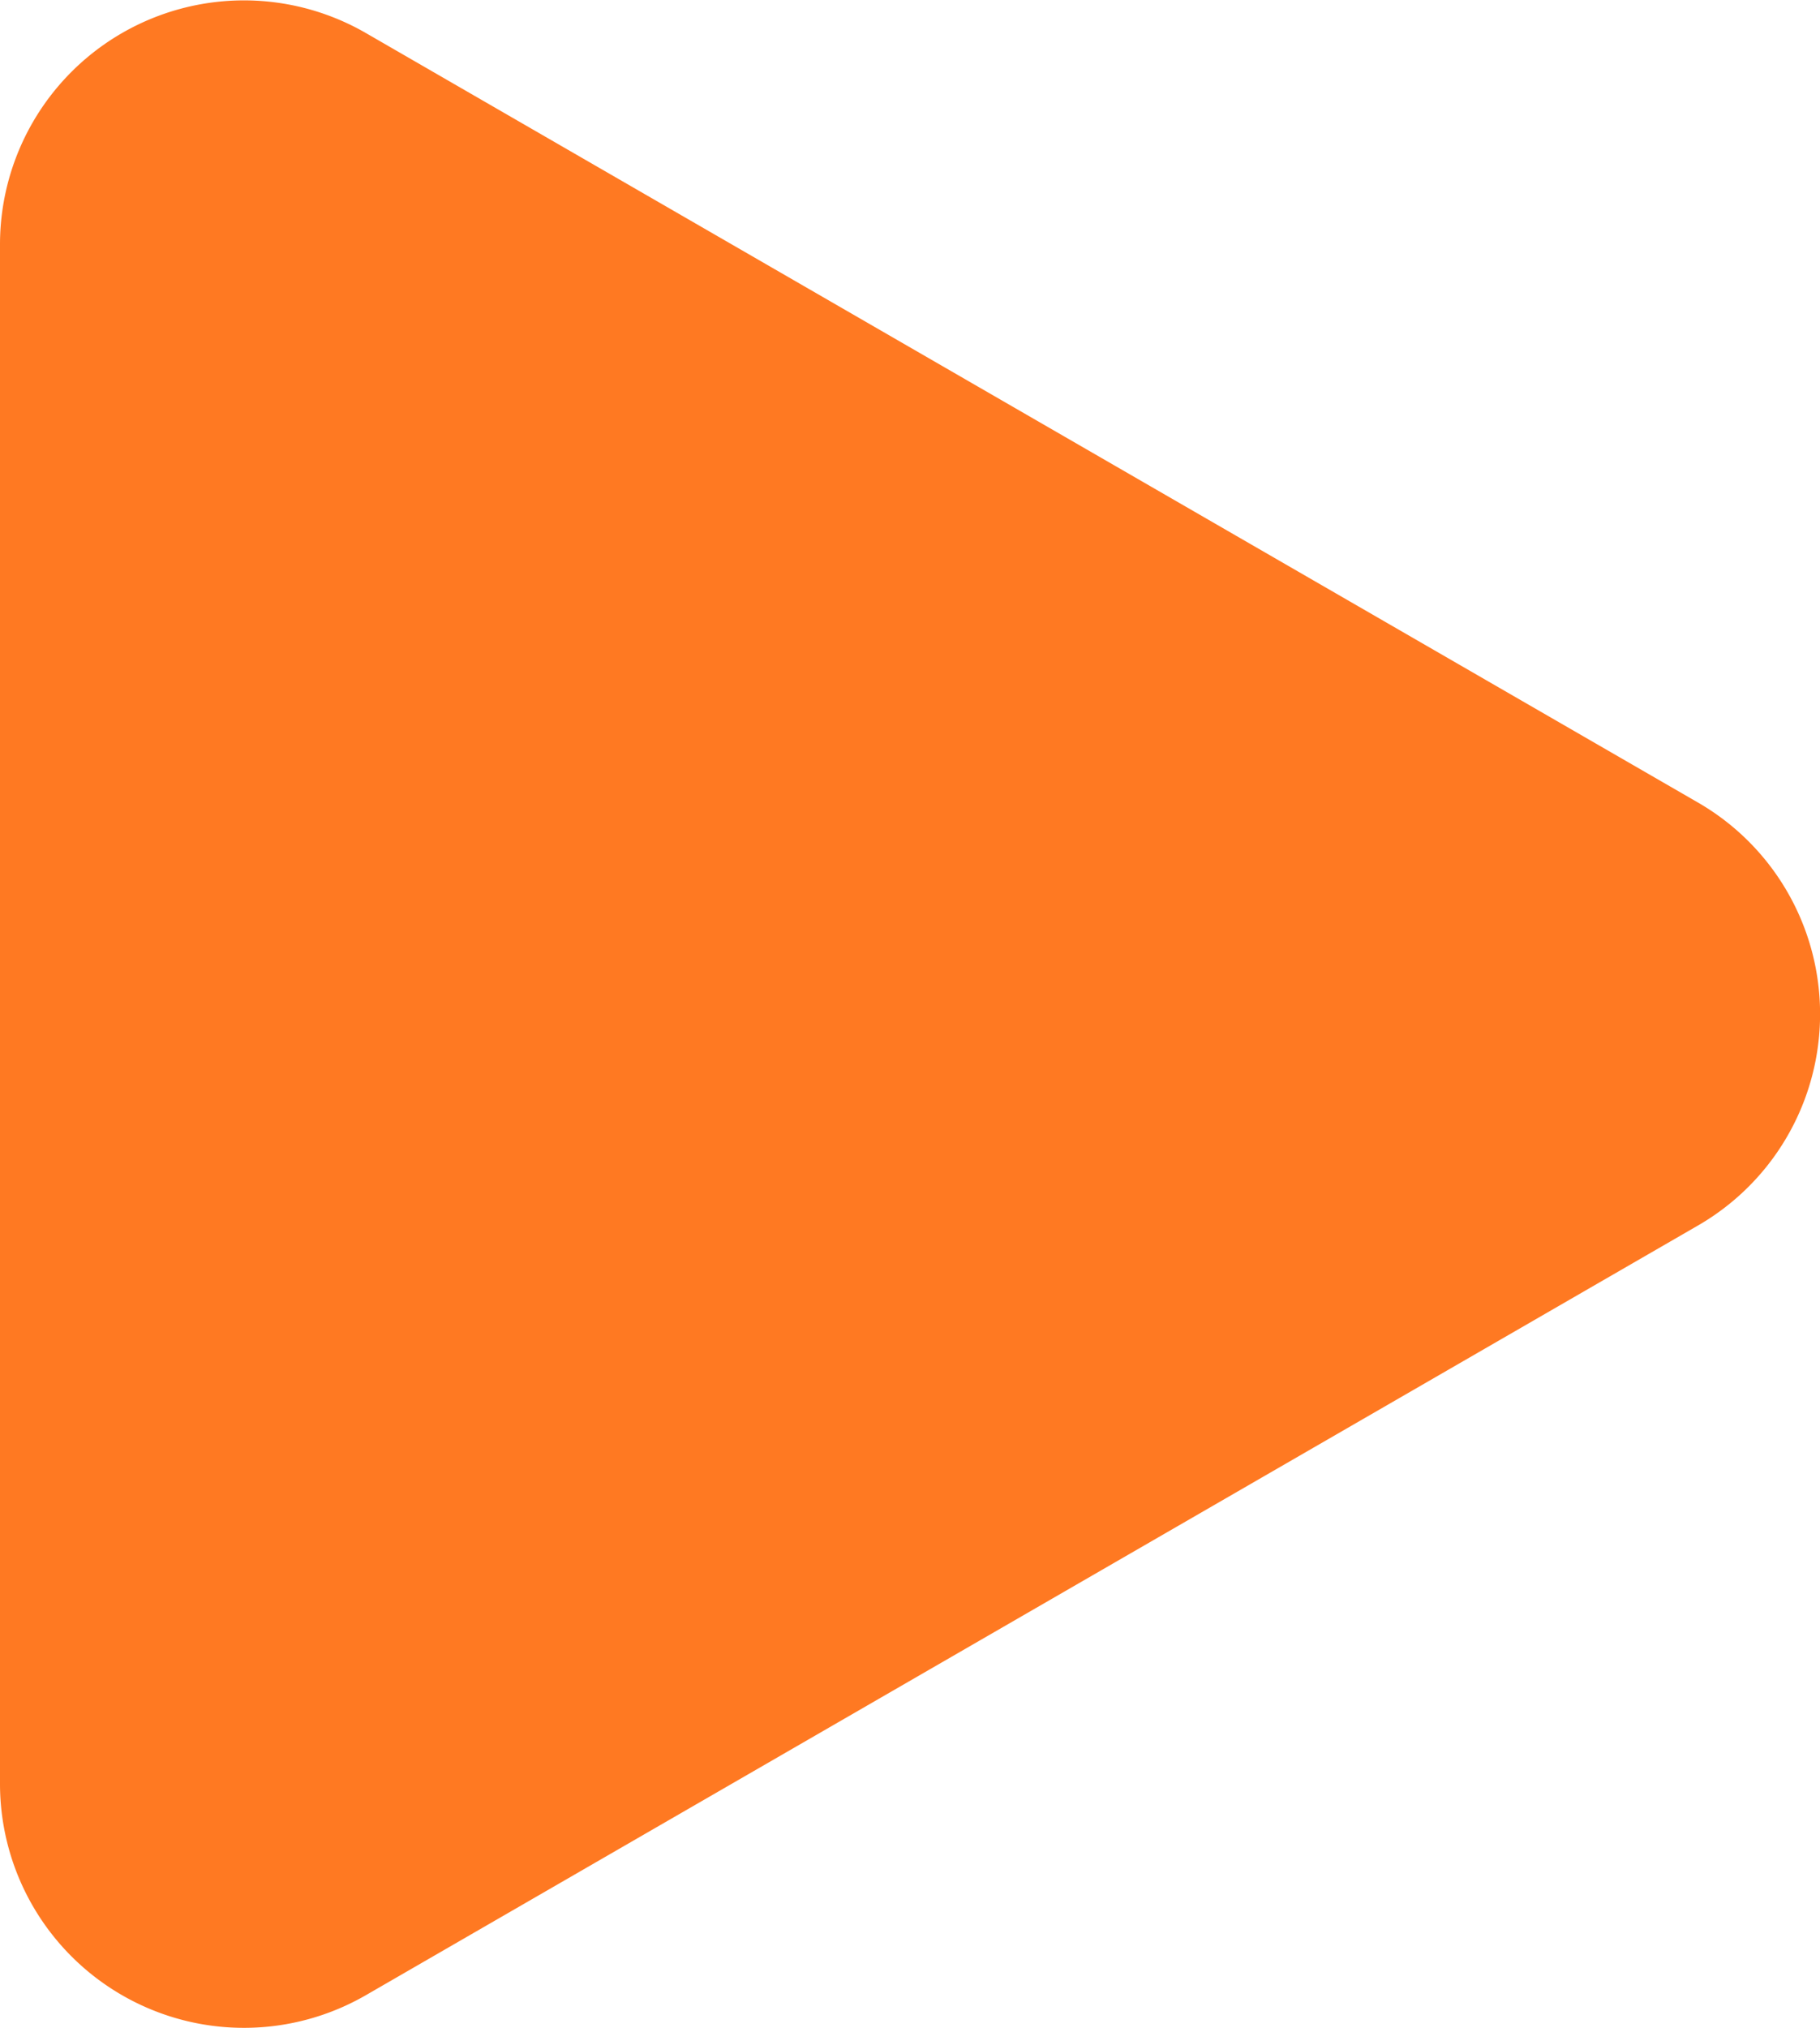 <svg xmlns="http://www.w3.org/2000/svg" viewBox="0 0 103.32 115.06"><defs><style>.cls-1{fill:#ff7922;}</style></defs><g id="Layer_2" data-name="Layer 2"><g id="Drama"><path class="cls-1" d="M96.39,45.53,20.78,1.88A13.85,13.85,0,0,0,0,13.87v87.32a13.85,13.85,0,0,0,20.78,12L96.39,69.53A13.85,13.85,0,0,0,96.39,45.53Z"/></g></g></svg>